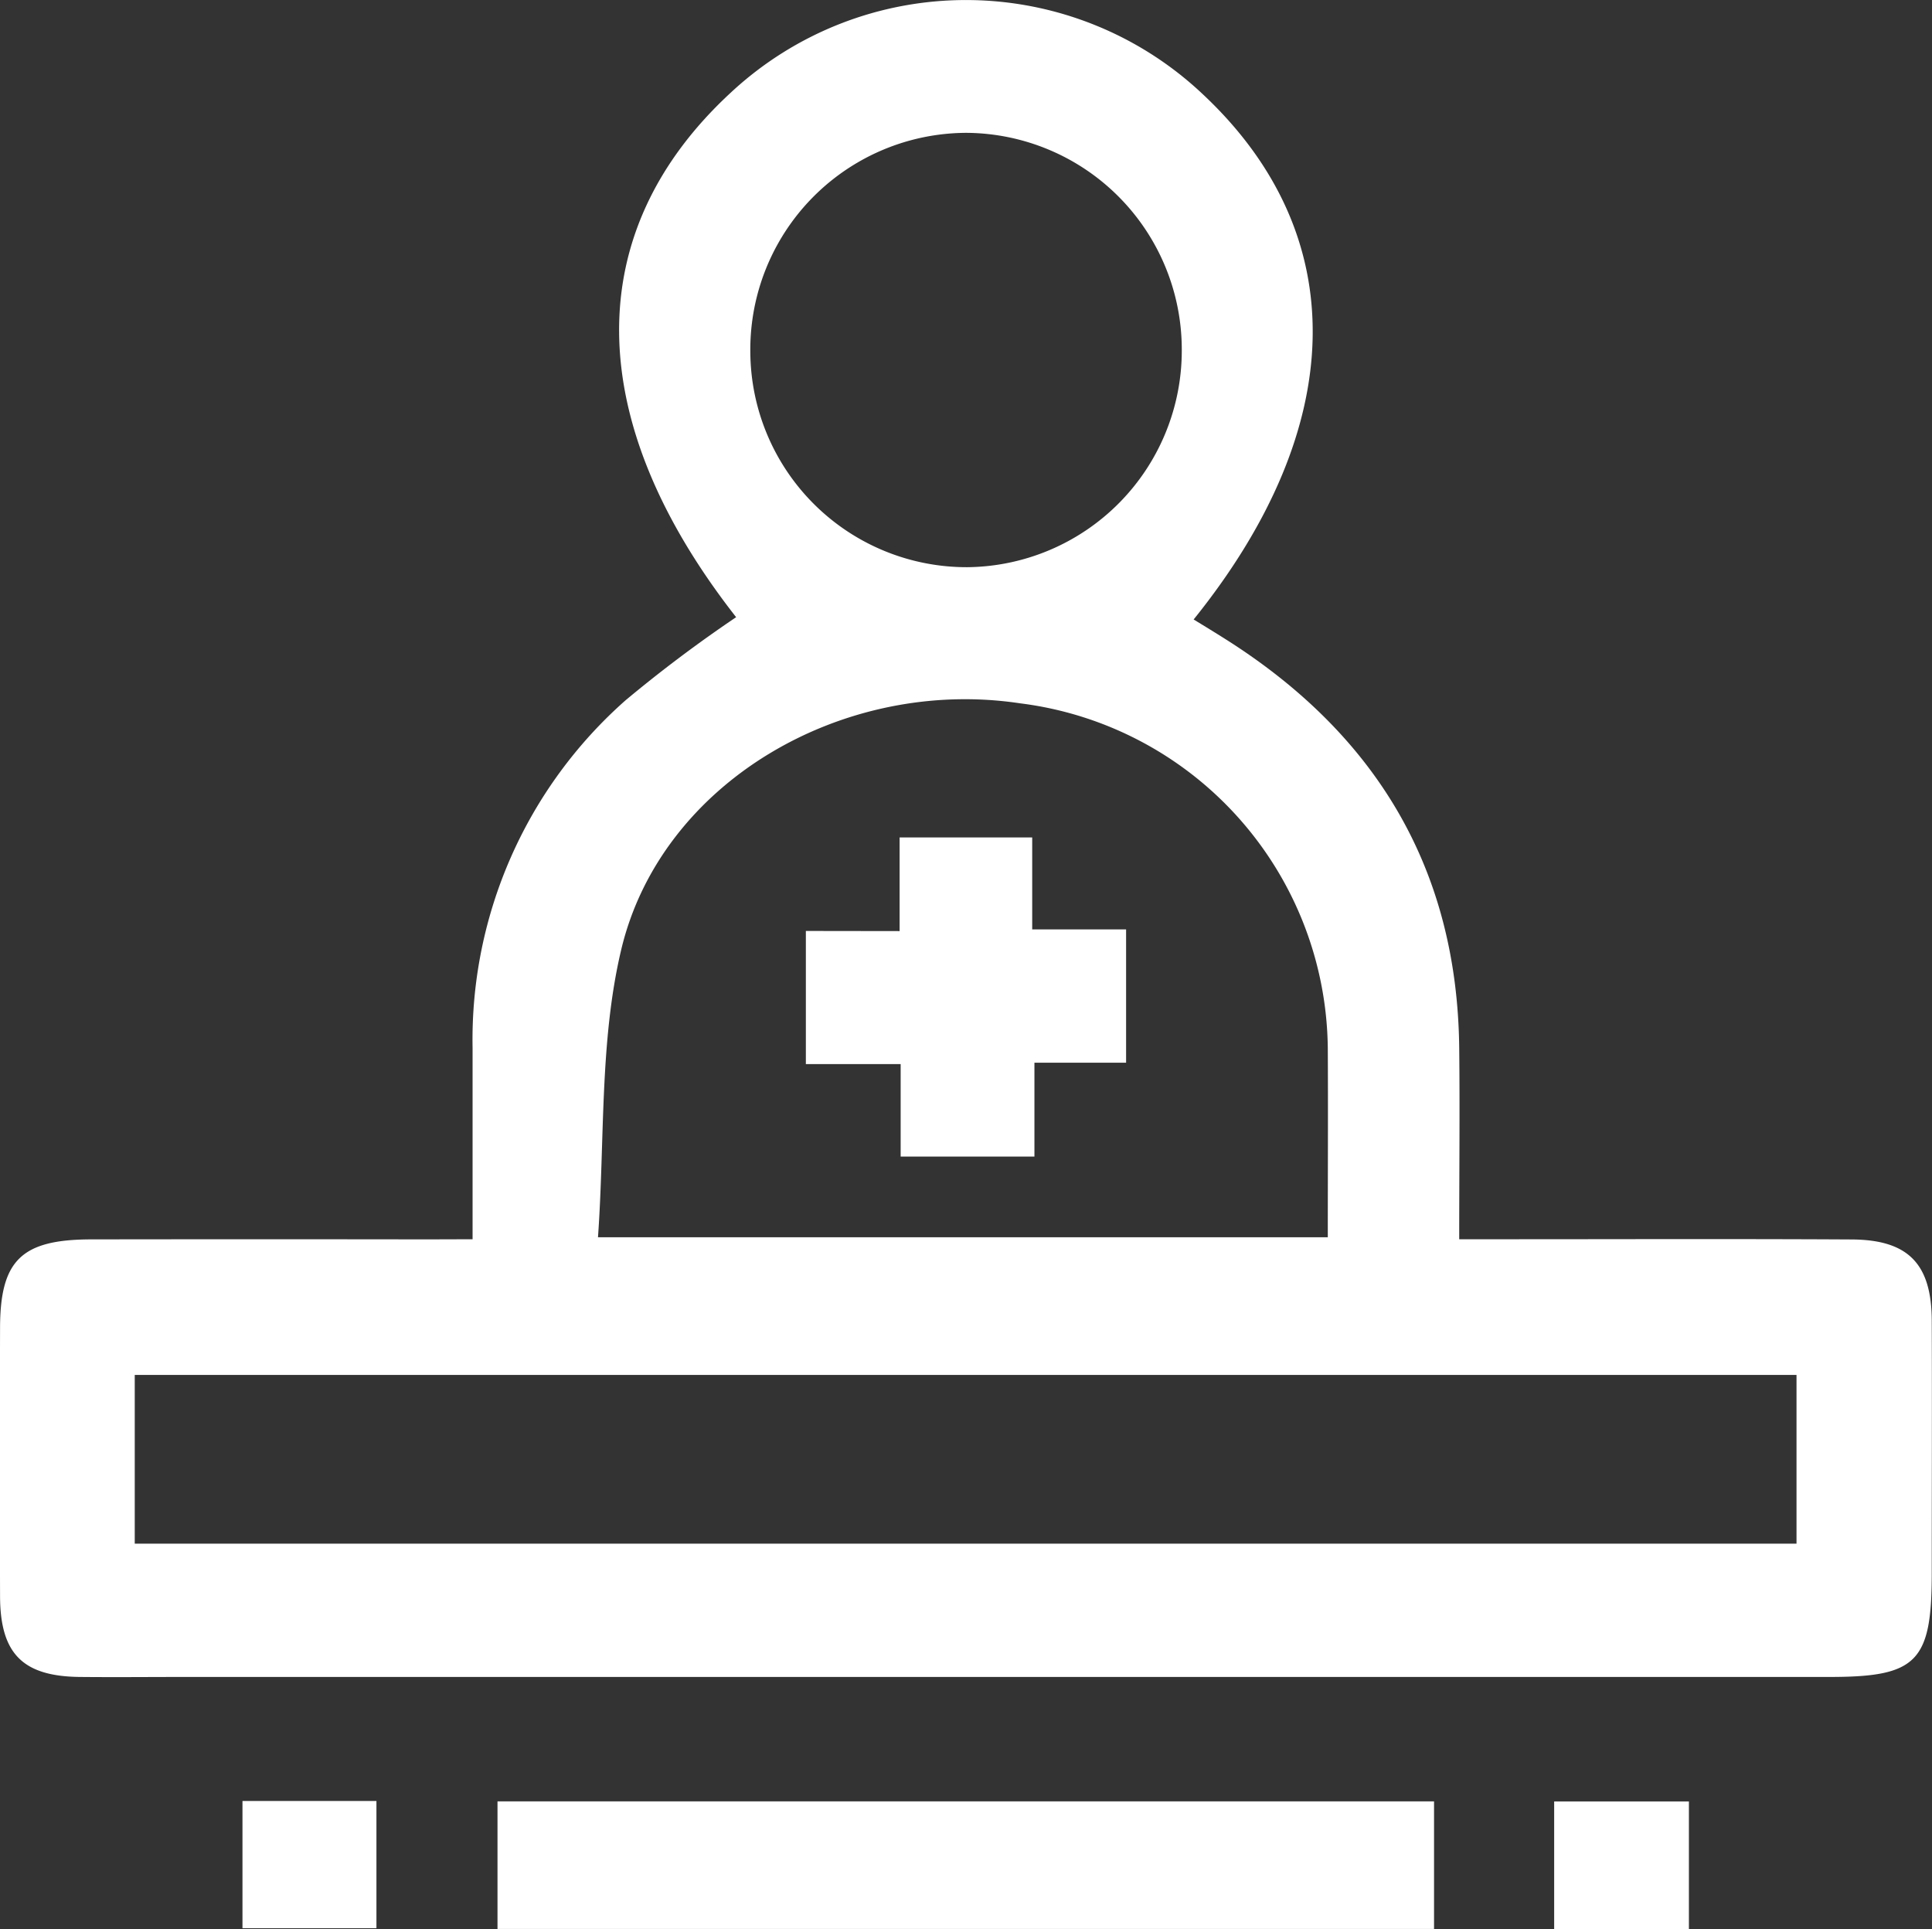 <svg xmlns="http://www.w3.org/2000/svg" width="72.022" height="71.909" viewBox="0 0 72.022 71.909"><rect x="0" y="0" width="72.022" height="71.909" fill="#333333" stroke="none"/><defs><style>.a{fill:#fff;}</style></defs><g transform="translate(-1708.658 308.888)"><path class="a" d="M1726.275-262.693c0-2.466,0-4.8,0-7.128a16.875,16.875,0,0,1,5.706-12.965,50.706,50.706,0,0,1,4.119-3.095c-5.746-7.341-5.823-14.371-.189-19.564a12.859,12.859,0,0,1,17.6.083c5.555,5.214,5.446,12.365-.356,19.566.4.244.786.48,1.171.723,5.606,3.538,8.655,8.545,8.729,15.243.026,2.332,0,4.663,0,7.137h1.7c4.313,0,8.625-.016,12.937.008,2.106.012,2.972.914,2.979,3.026.011,3.139,0,6.279,0,9.418,0,3.3-.556,3.864-3.8,3.864h-61.312c-1.312,0-2.625.013-3.937,0-2.122-.026-2.956-.871-2.962-3.009q-.014-4.99,0-9.98c0-2.541.792-3.318,3.394-3.322q6.258-.009,12.515,0Zm-12.594,11.347h61.948v-6.29h-61.948Zm44.475-11.421c0-2.4.013-4.725,0-7.052a13.091,13.091,0,0,0-11.474-12.852c-6.6-.992-13.384,2.945-14.866,9.184-.814,3.428-.608,7.1-.866,10.72Zm-13.436-24.978a8.075,8.075,0,0,0,7.993-8.107,8.08,8.08,0,0,0-8.024-8.084,8.08,8.08,0,0,0-8.06,8.186A8.066,8.066,0,0,0,1744.72-287.745Z"/><path class="a" d="M1809.53-70.076v4.756h-34.913v-4.756Z" transform="translate(-47.413 -171.663)"/><path class="a" d="M1740.8-70.125h4.994v4.743H1740.8Z" transform="translate(-23.103 -171.628)"/><path class="a" d="M1914.708-65.307v-4.757h5.023v4.757Z" transform="translate(-148.113 -171.672)"/><path class="a" d="M1818.988-194.373v-3.49h4.943v3.428h3.5v4.968h-3.417v3.5h-4.987v-3.449h-3.534v-4.962Z" transform="translate(-76.794 -79.807)"/></g></svg>